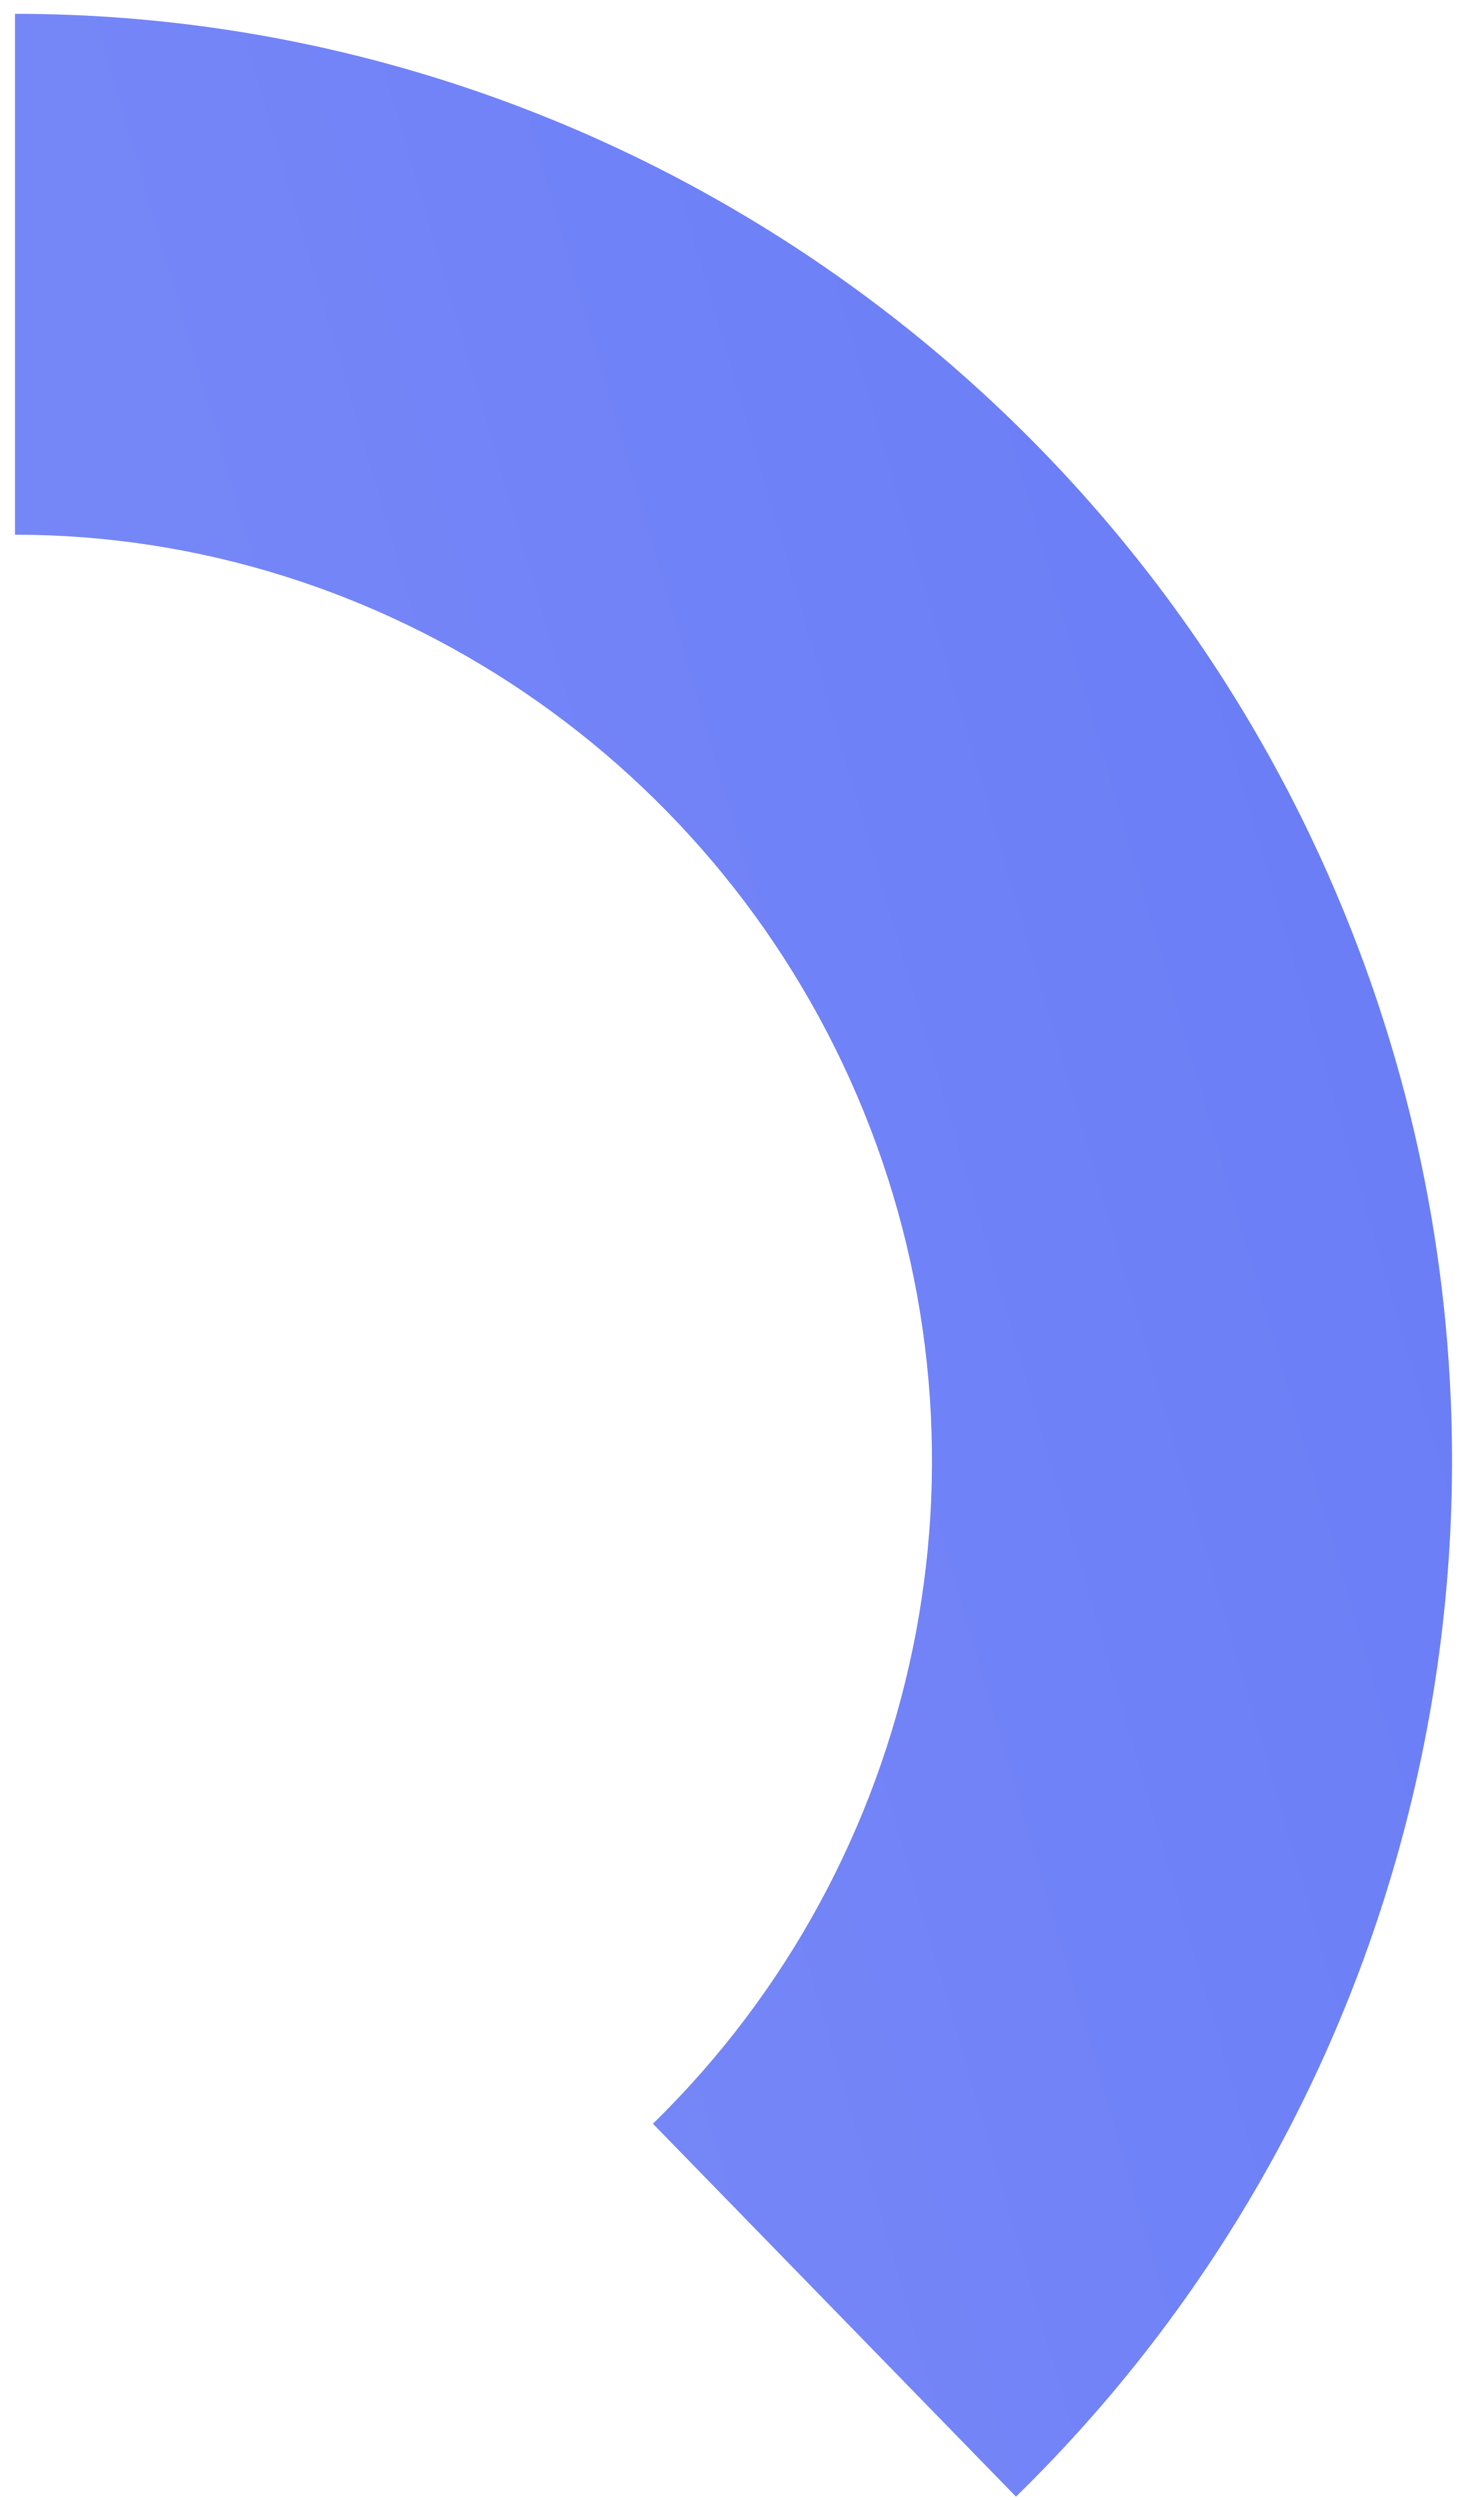 ﻿<?xml version="1.0" encoding="utf-8"?>
<svg version="1.1" xmlns:xlink="http://www.w3.org/1999/xlink" width="98px" height="167px" xmlns="http://www.w3.org/2000/svg">
  <defs>
    <linearGradient gradientUnits="userSpaceOnUse" x1="116.61" y1="63.769" x2="-18.61" y2="103.231" id="LinearGradient1871">
      <stop id="Stop1872" stop-color="#677bf6" offset="0" />
      <stop id="Stop1873" stop-color="#7586f7" offset="0.65" />
      <stop id="Stop1874" stop-color="#7586f7" offset="1" />
    </linearGradient>
  </defs>
  <g transform="matrix(1 0 0 1 -152 -526 )">
    <path d="M 1 0.923  L 1 35.717  C 25.619 35.717  48.237 50.958  57.704 74.262  C 67.171 97.565  61.602 124.293  43.617 141.858  L 67.871 166.768  C 95.975 139.323  104.674 97.562  89.882 61.149  C 75.089 24.735  39.75 0.923  1 0.923  Z " fill-rule="nonzero" fill="url(#LinearGradient1871)" stroke="none" transform="matrix(1 0 0 1 152 526 )" />
  </g>
</svg>